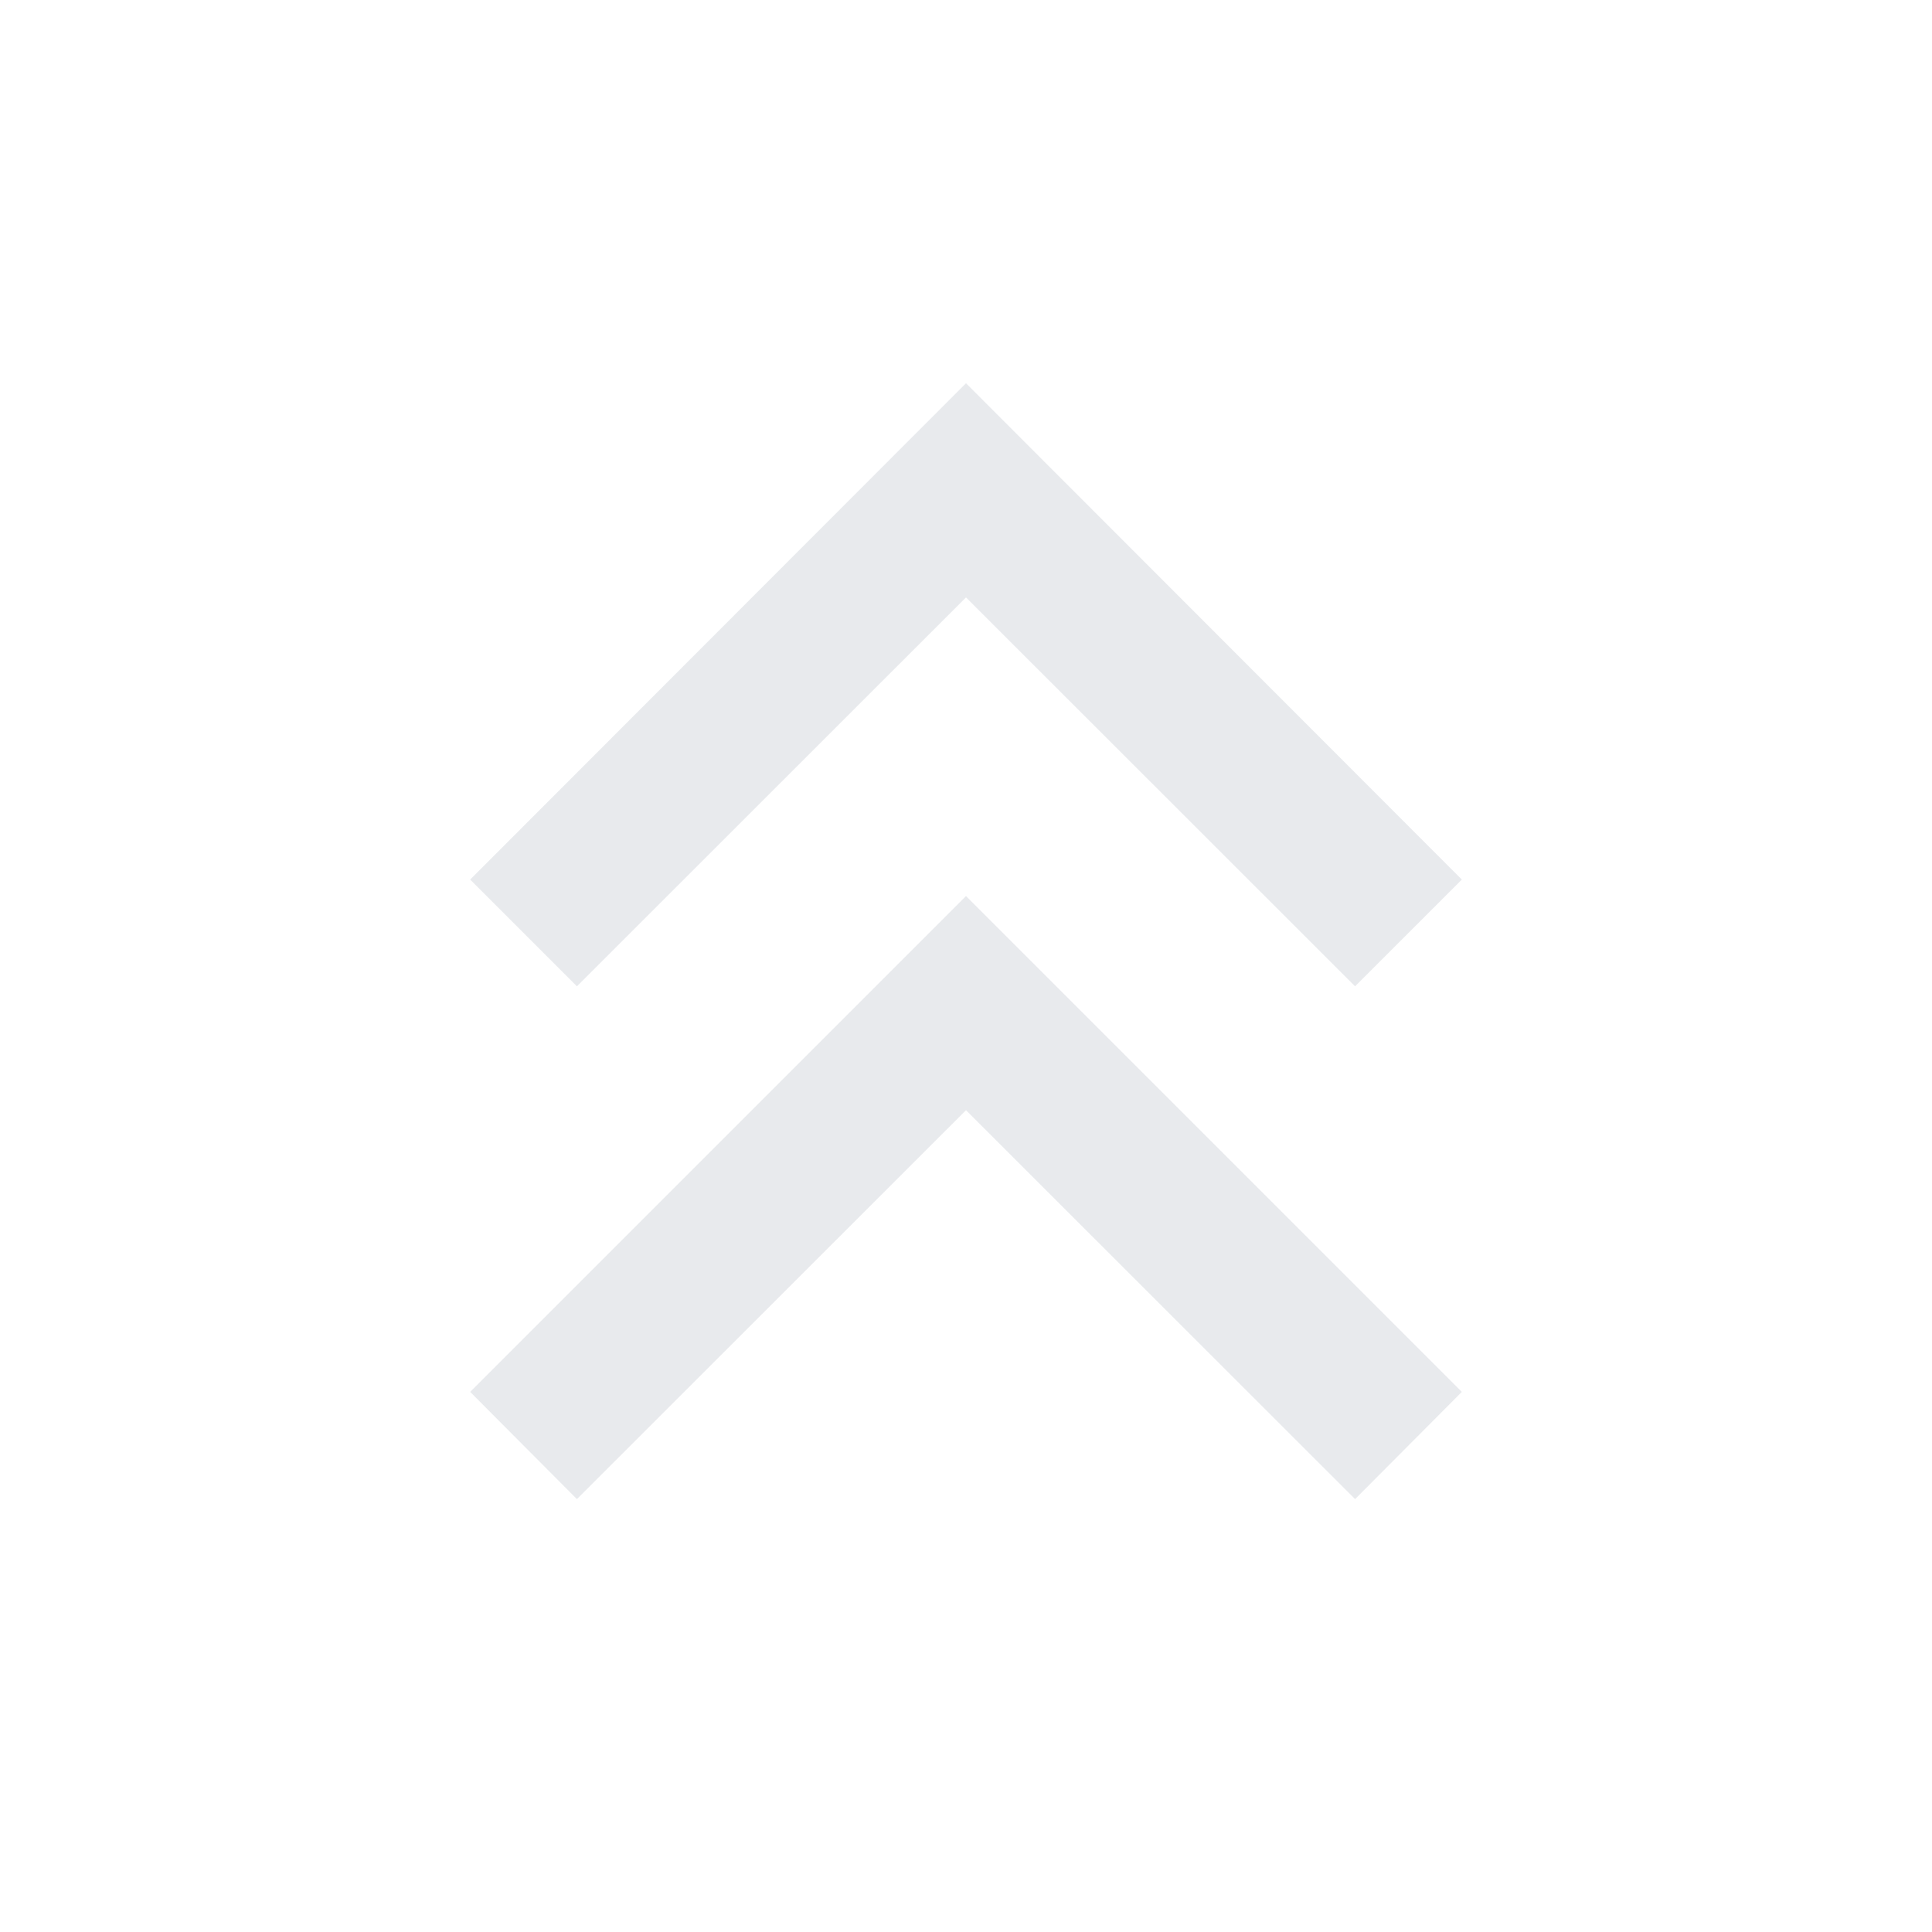 <svg xmlns="http://www.w3.org/2000/svg" height="40px" viewBox="0 -960 960 960" width="40px" fill="#e8eaed"><path d="m286.67-215.1-53.05-53.28L480-514.76l246.38 246.38-53.05 53.28L480-408.34 286.67-215.1Zm0-254.81-53.05-53.04L480-769.57l246.38 246.62-53.05 53.04L480-663.15 286.67-469.91Z"/></svg>
